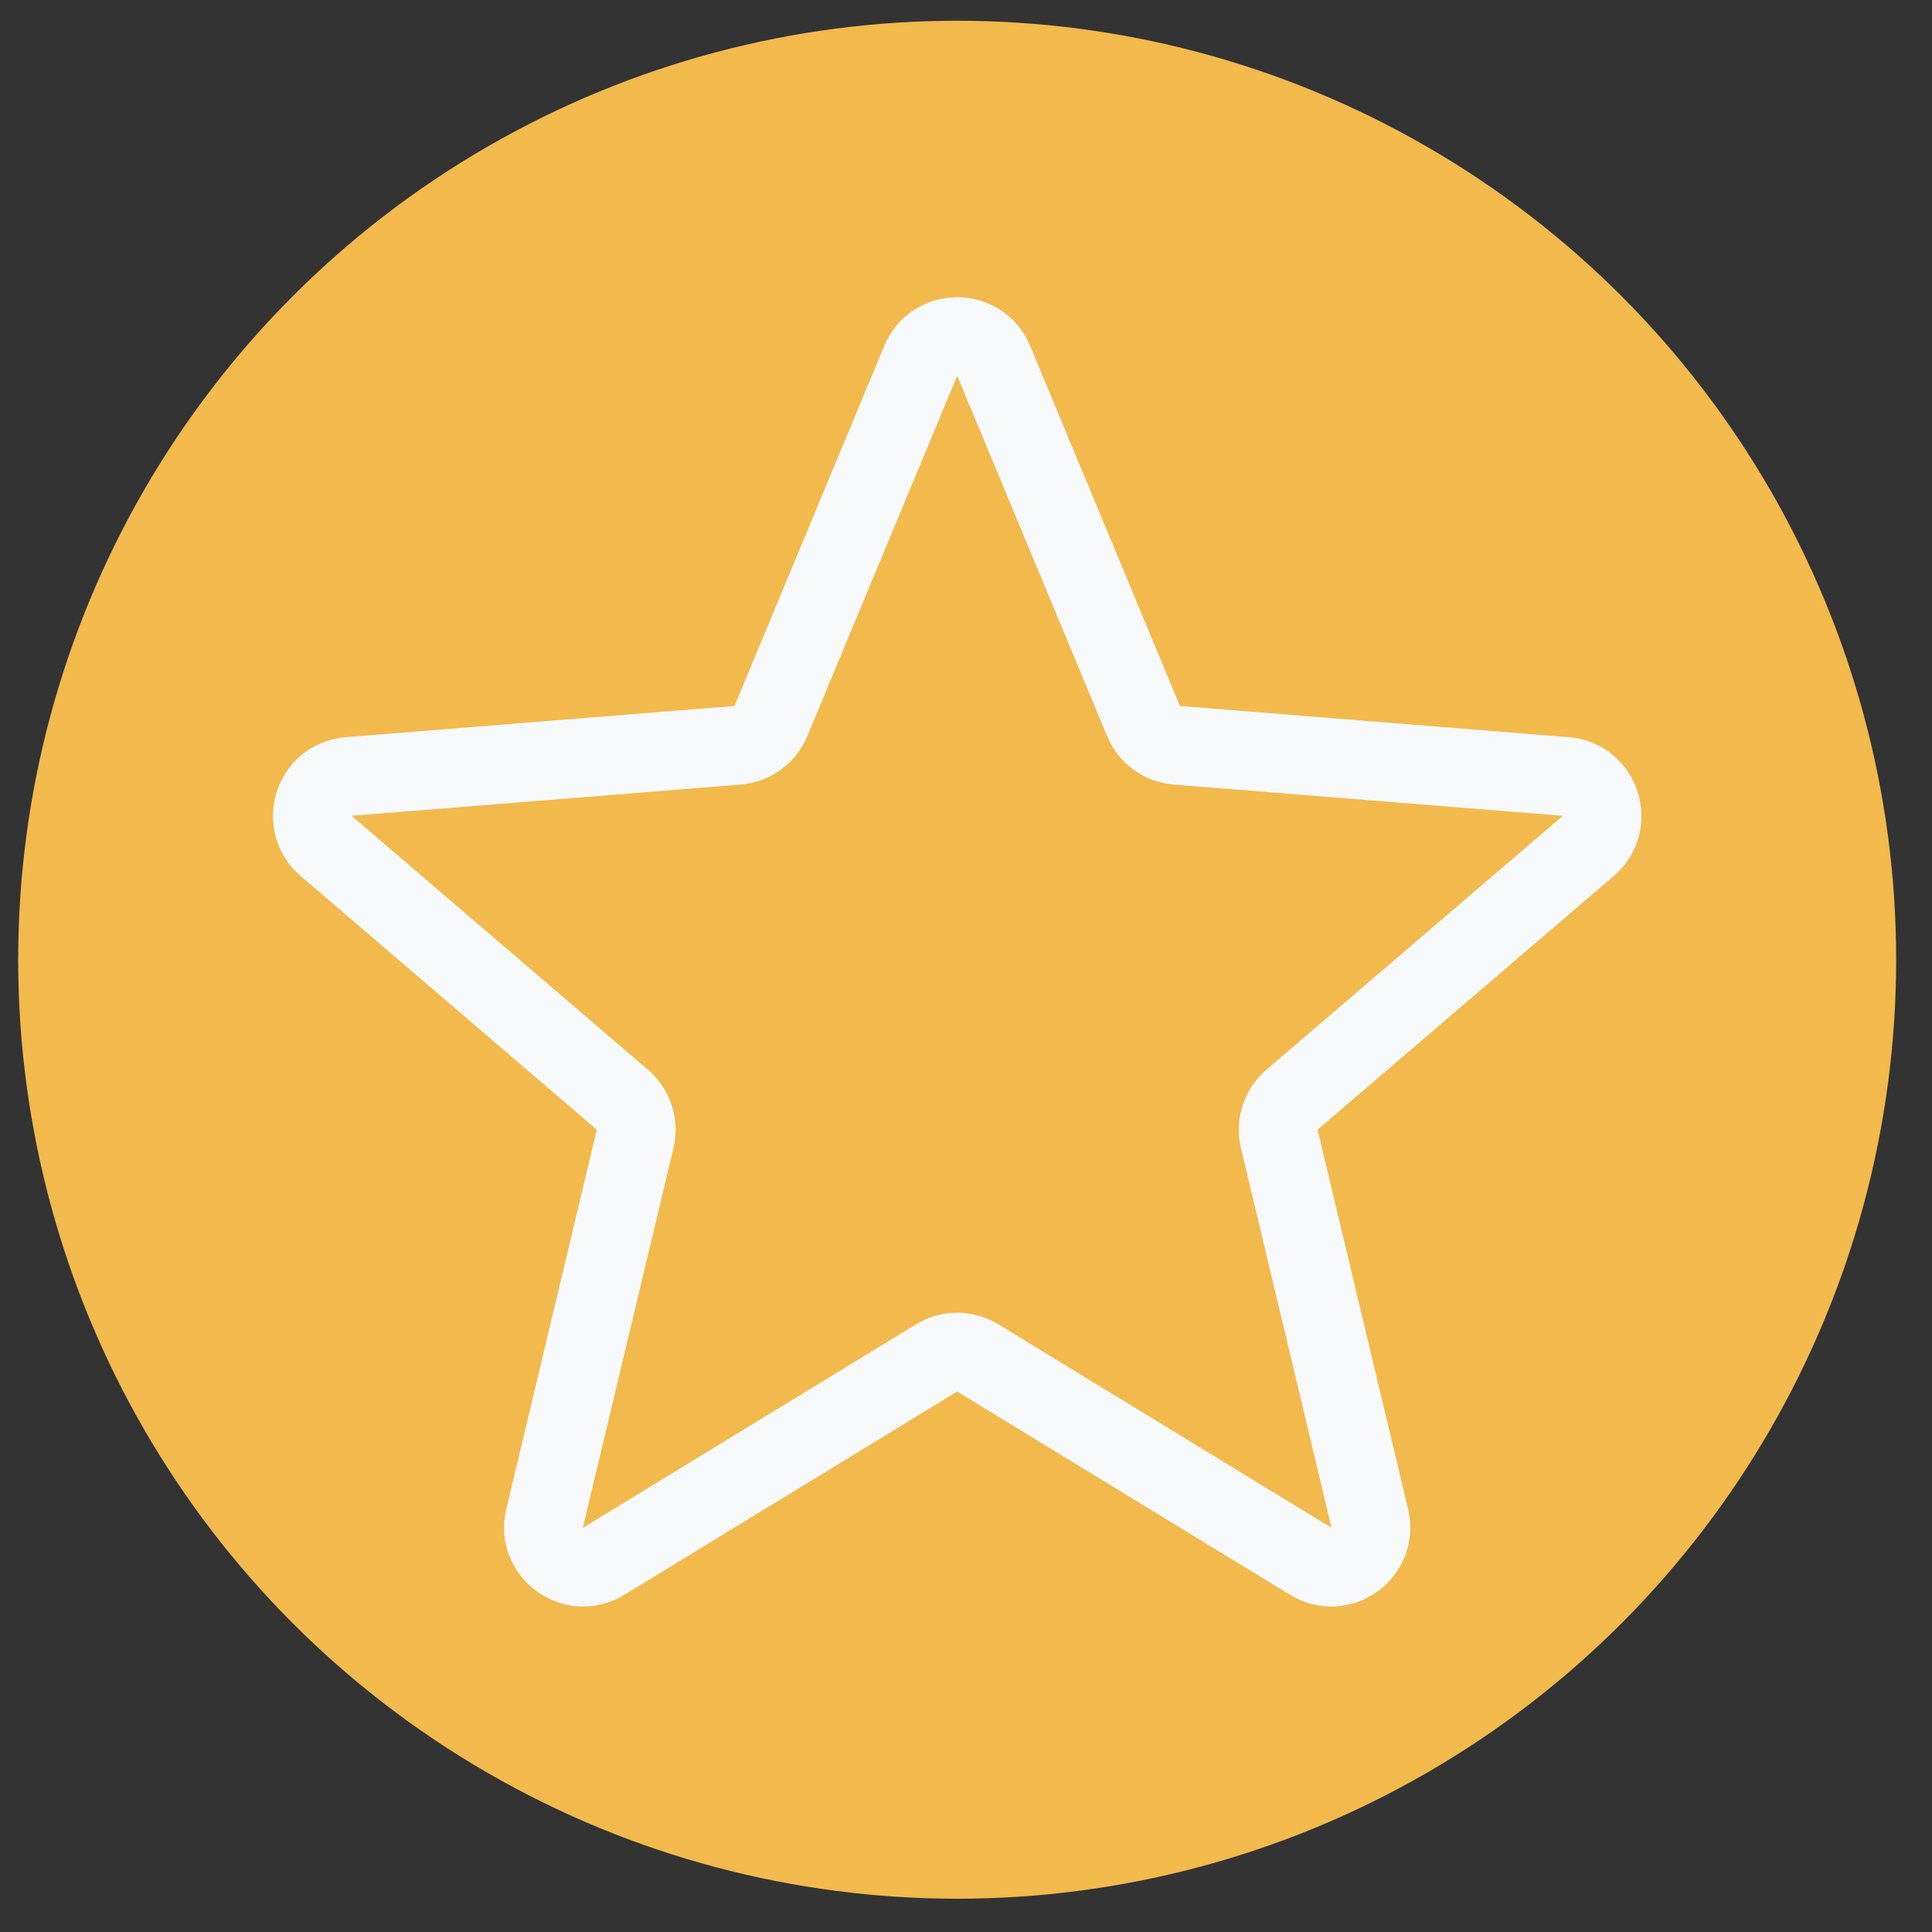 <svg width="49" height="49" viewBox="0 0 49 49" fill="none" xmlns="http://www.w3.org/2000/svg">
<rect x="0" y="0" width="49" height="49" fill="#333333" stroke="none"/>
<ellipse cx="24.276" cy="24.341" rx="23.815" ry="23.815" fill="#F2B94C"/>
<path d="M23.349 9.157C23.692 8.332 24.861 8.332 25.204 9.157L29.002 18.287C29.146 18.635 29.473 18.872 29.849 18.902L39.705 19.693C40.596 19.764 40.957 20.876 40.279 21.457L32.769 27.89C32.483 28.135 32.358 28.52 32.445 28.886L34.74 38.504C34.947 39.374 34.001 40.061 33.239 39.595L24.8 34.441C24.479 34.244 24.074 34.244 23.753 34.441L15.314 39.595C14.552 40.061 13.606 39.374 13.813 38.504L16.108 28.886C16.195 28.52 16.07 28.135 15.784 27.89L8.274 21.457C7.596 20.876 7.957 19.764 8.848 19.693L18.704 18.902C19.08 18.872 19.407 18.635 19.552 18.287L23.349 9.157Z" stroke="#F8F9FA" stroke-width="2" stroke-linecap="round" stroke-linejoin="round"/>
</svg>
